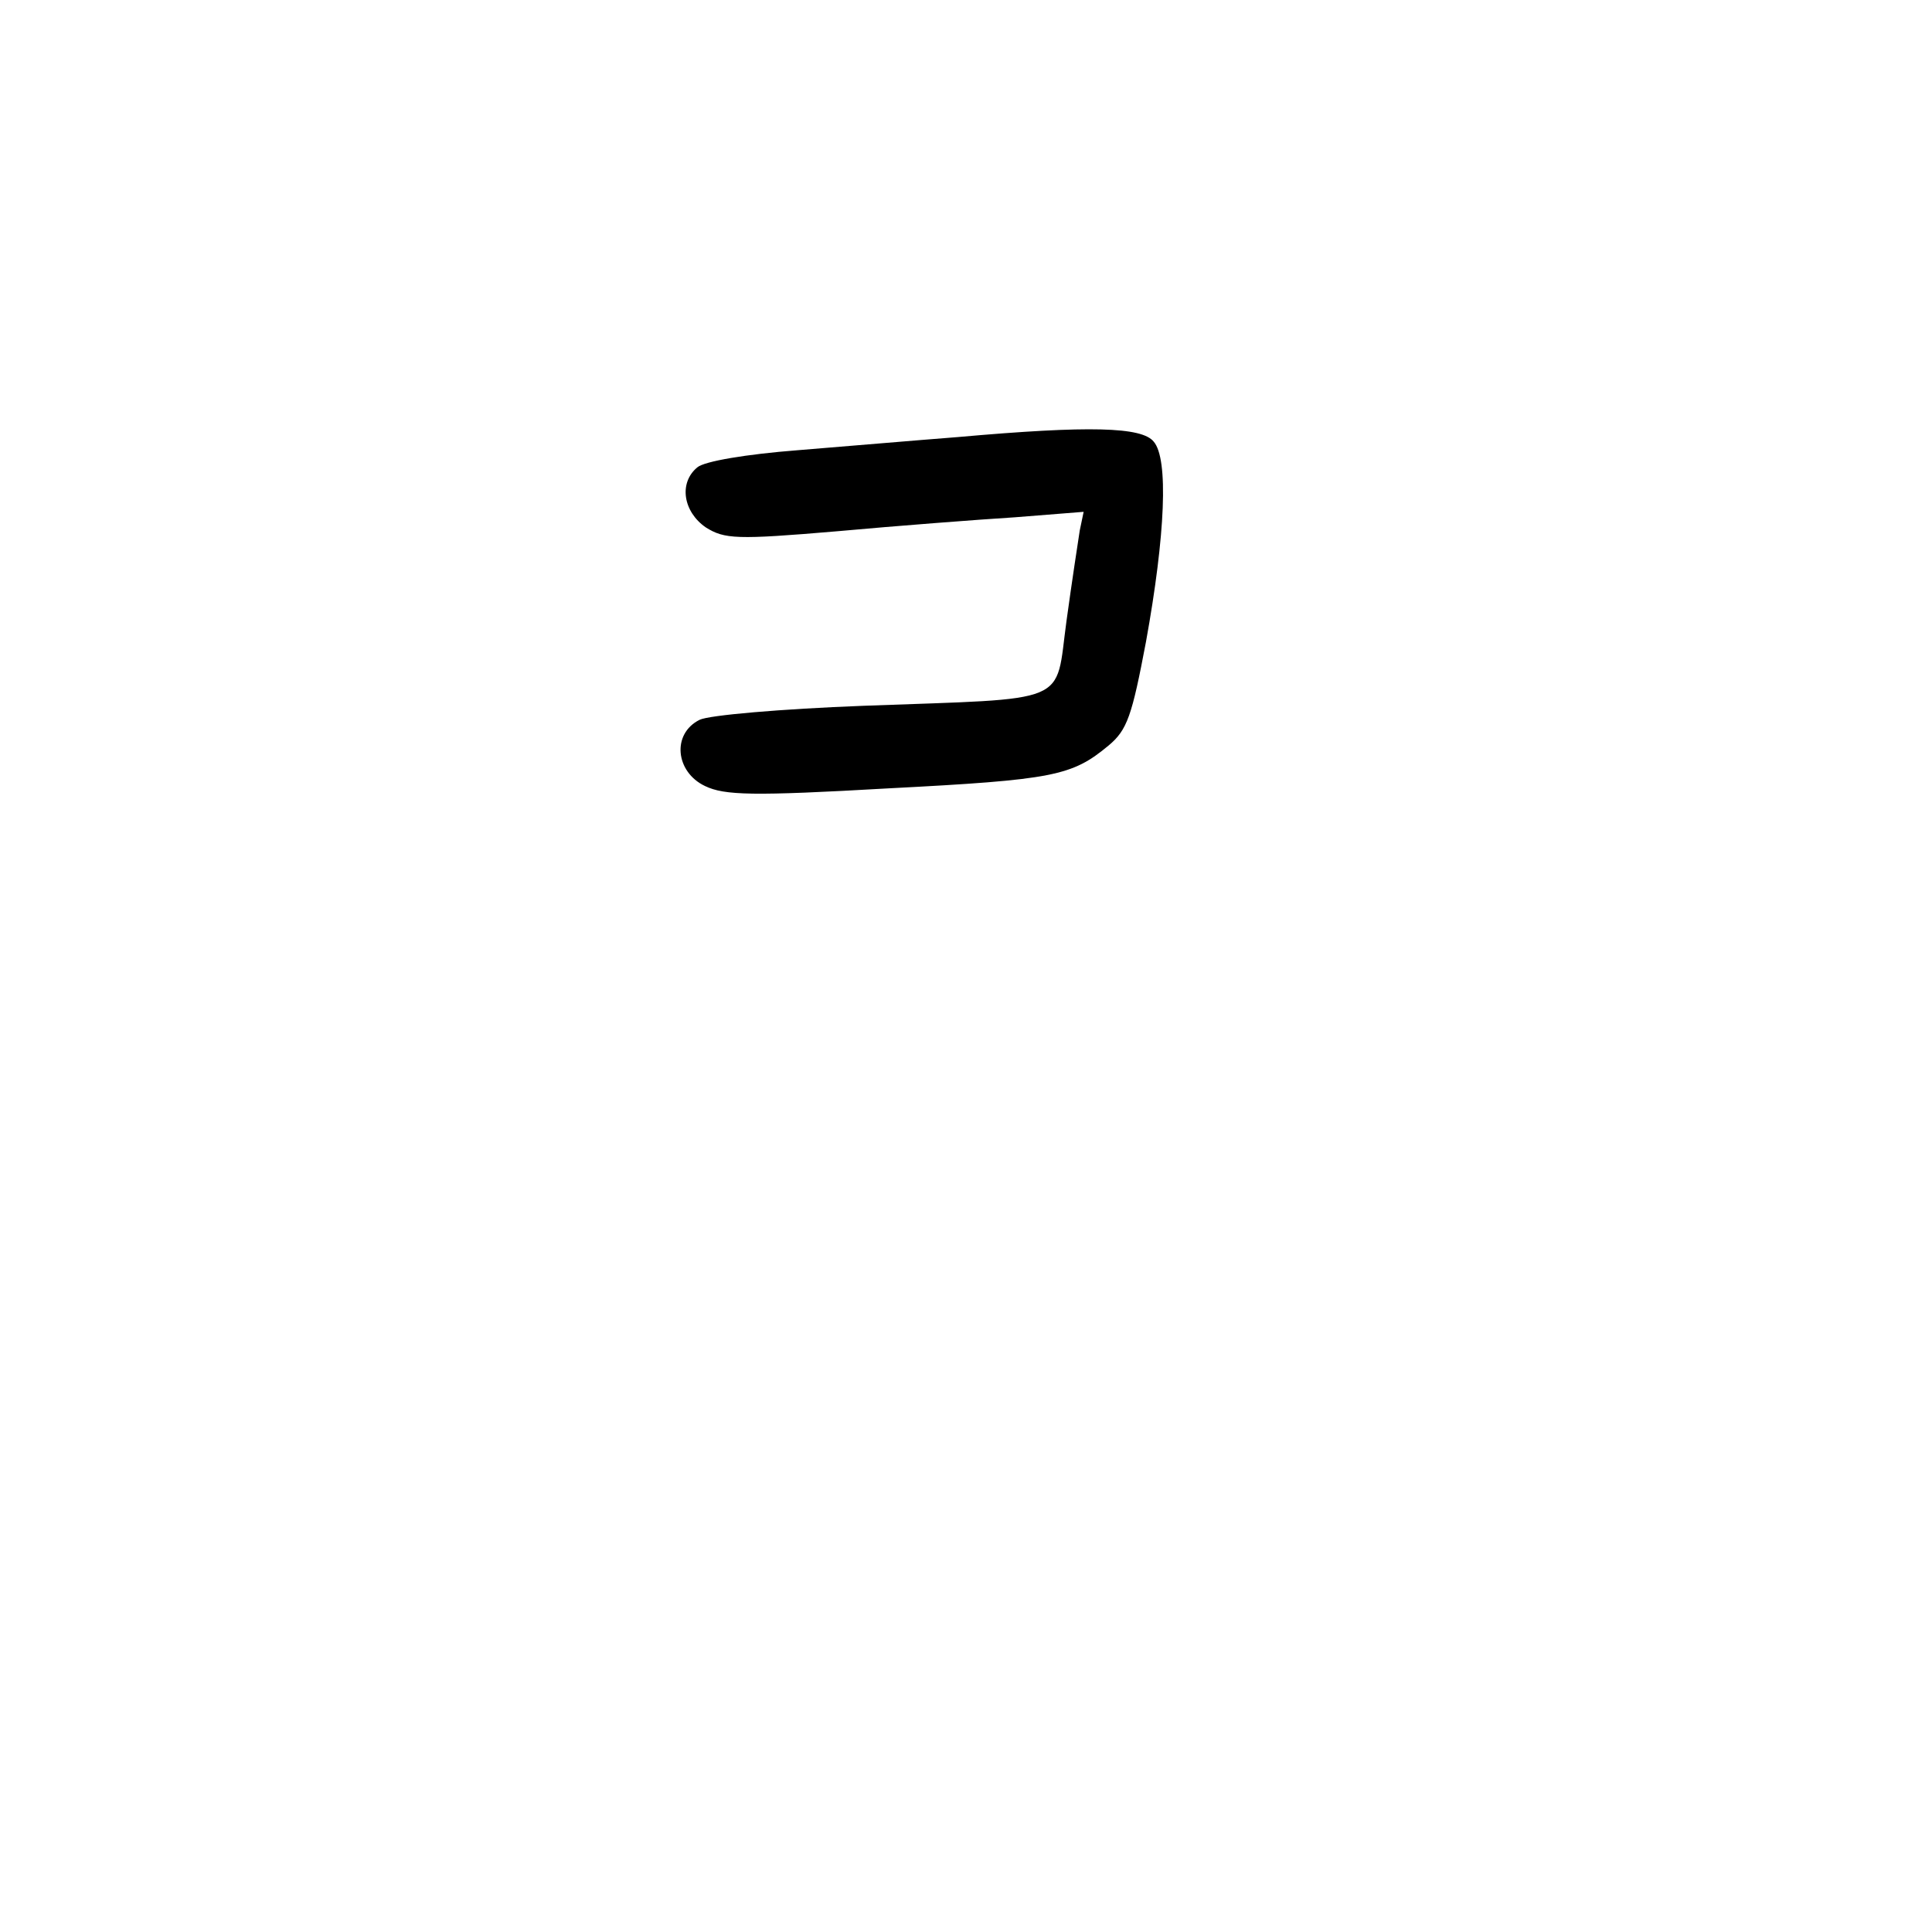 <?xml version="1.0" standalone="no"?>
<!DOCTYPE svg PUBLIC "-//W3C//DTD SVG 20010904//EN"
 "http://www.w3.org/TR/2001/REC-SVG-20010904/DTD/svg10.dtd">
<svg version="1.0" xmlns="http://www.w3.org/2000/svg"
 width="248pt" height="248pt" viewBox="0 0 248 248"
 preserveAspectRatio="xMidYMid meet">
<g transform="translate(0,248) scale(0.1,-0.1)"
fill="#000000" stroke="none">
<path d="M1230 1919 c-52 -4 -145 -12 -207 -17 -64 -5 -119 -14 -128 -22 -24
-20 -18 -57 11 -77 24 -15 39 -16 168 -5 77 7 181 15 229 18 l88 7 -5 -24 c-2
-13 -10 -65 -17 -116 -15 -109 9 -99 -261 -109 -105 -4 -198 -12 -210 -18 -36
-18 -31 -67 7 -85 25 -12 61 -13 235 -3 213 11 236 16 283 55 24 20 30 38 48
133 25 138 29 235 10 257 -15 19 -82 21 -251 6z"/>
</g>
</svg>
